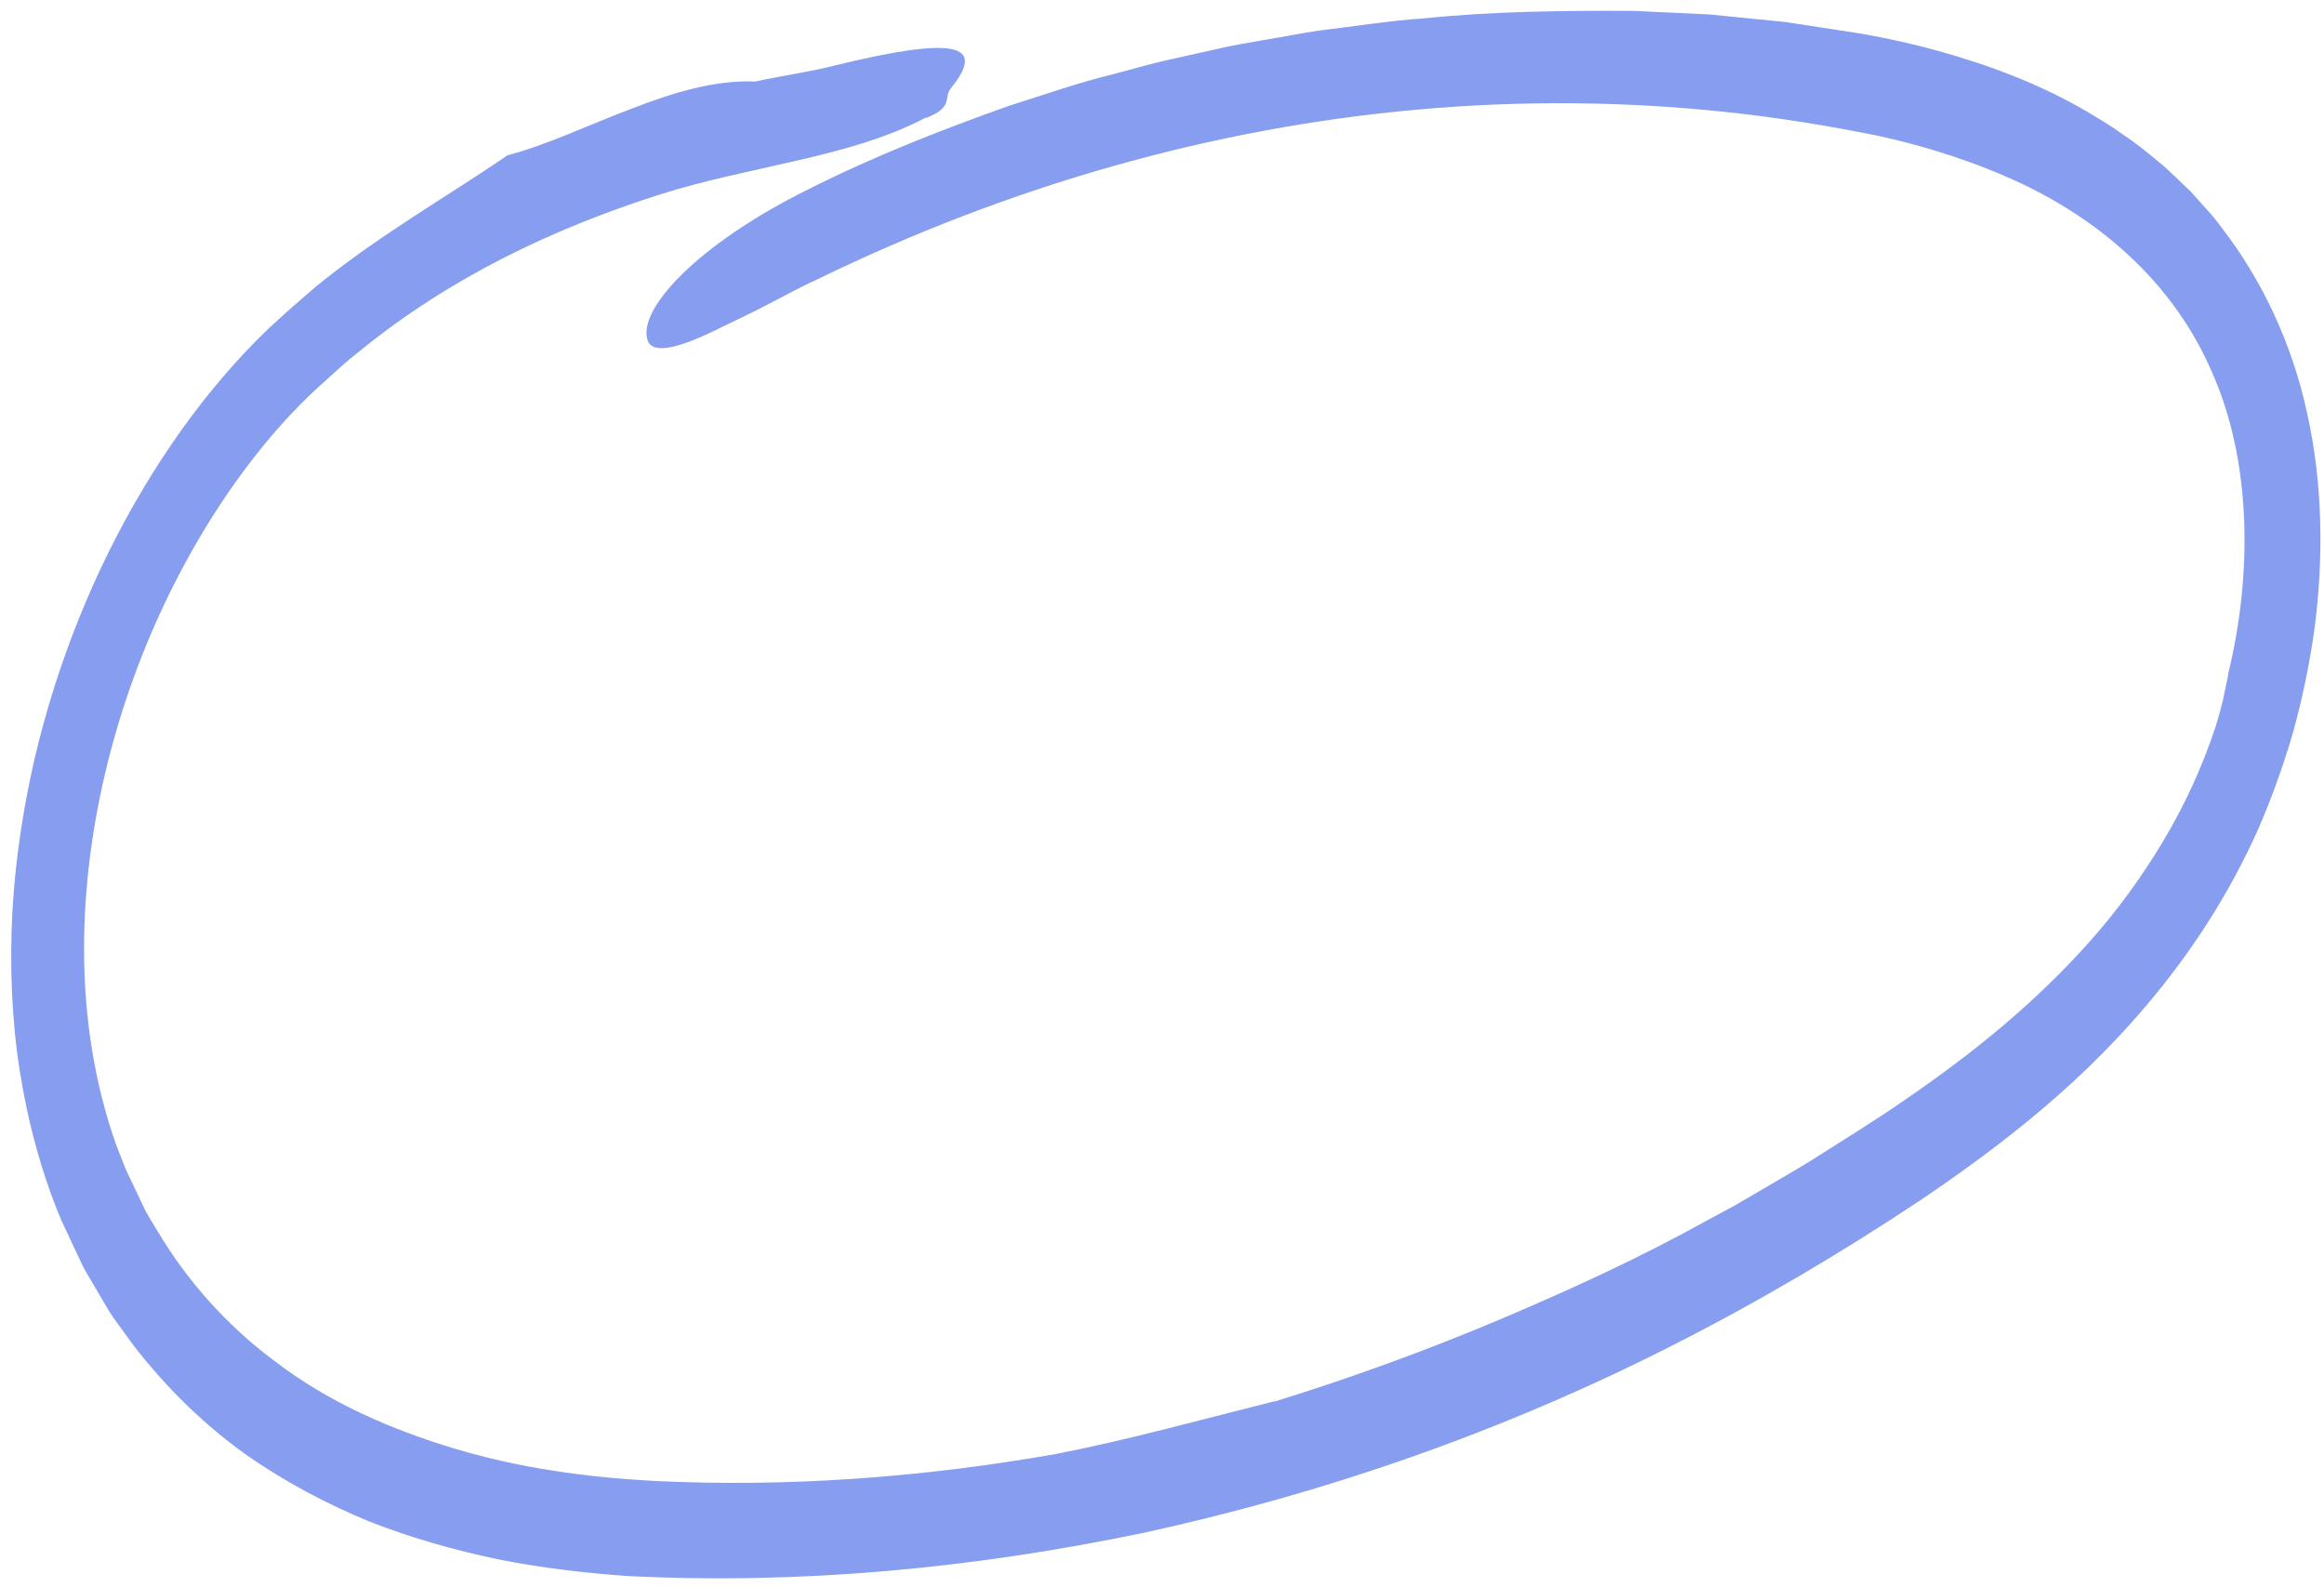 <svg width="123" height="84" viewBox="0 0 123 84" fill="none" xmlns="http://www.w3.org/2000/svg">
<path d="M67.424 74.181C71.453 72.937 75.446 71.487 79.385 69.826C83.105 68.248 86.809 66.555 90.415 64.549L91.773 63.818L93.116 63.035C94.011 62.505 94.907 61.999 95.794 61.454C97.554 60.329 99.341 59.246 101.057 58.041C104.5 55.67 107.776 53.012 110.627 49.796C112.054 48.192 113.341 46.43 114.48 44.528C115.608 42.643 116.556 40.607 117.277 38.413C117.417 37.967 117.544 37.507 117.653 37.05L117.942 35.655L117.913 35.73C119.241 30.316 119.149 24.374 117.078 19.71C115.044 14.985 111.24 11.748 107.048 9.742C104.604 8.595 102.032 7.76 99.399 7.186C96.758 6.652 94.035 6.209 91.338 5.927C85.926 5.351 80.477 5.313 75.055 5.797C64.2 6.765 53.441 9.819 43.203 14.81C42.395 15.169 41.469 15.688 40.517 16.173C39.567 16.672 38.576 17.116 37.703 17.556C35.943 18.392 34.502 18.799 34.264 17.975C33.764 16.324 36.989 12.883 42.764 10.029C46.243 8.271 49.818 6.874 53.403 5.6C55.211 5.031 57.007 4.394 58.837 3.947C59.751 3.711 60.656 3.439 61.572 3.227L64.316 2.615C65.231 2.395 66.147 2.246 67.068 2.089C67.989 1.938 68.901 1.751 69.824 1.616C71.668 1.402 73.505 1.095 75.357 0.973C79.044 0.592 82.737 0.563 86.422 0.574L90.462 0.763L94.491 1.165L98.508 1.781C99.85 2.017 101.203 2.314 102.544 2.683C105.222 3.431 107.895 4.406 110.46 5.909C111.1 6.291 111.74 6.665 112.362 7.12C112.993 7.535 113.601 8.024 114.204 8.529C114.817 9.009 115.376 9.616 115.964 10.155L116.788 11.079C117.07 11.378 117.336 11.703 117.587 12.054C119.665 14.742 121.31 18.127 122.113 21.9C122.95 25.652 122.983 29.605 122.487 33.354C122.22 35.224 121.838 37.058 121.337 38.841C120.818 40.611 120.198 42.319 119.483 43.956C118.011 47.229 116.153 50.096 114.092 52.618C110.385 57.165 106.075 60.509 101.757 63.438C97.425 66.323 92.997 68.934 88.469 71.223C79.422 75.817 70.002 79.06 60.456 81.132C51.47 82.996 42.397 83.862 33.263 83.406C30.964 83.247 28.667 82.978 26.372 82.521C24.081 82.04 21.793 81.401 19.538 80.515C17.291 79.587 15.078 78.427 12.961 76.937C10.848 75.424 8.867 73.512 7.105 71.251L6.004 69.738C5.655 69.214 5.337 68.639 5.01 68.089L4.521 67.259C4.366 66.978 4.232 66.671 4.087 66.373L3.248 64.582C2.206 62.109 1.479 59.414 1.043 56.655C0.613 53.895 0.511 51.074 0.653 48.307C0.805 45.539 1.219 42.822 1.819 40.2C3.044 34.968 5.034 30.12 7.57 25.874C8.838 23.747 10.243 21.762 11.784 19.967C12.551 19.066 13.352 18.214 14.187 17.412C15.024 16.633 15.86 15.901 16.713 15.174C19.958 12.513 23.645 10.415 26.843 8.233L26.778 8.243C28.931 7.681 31.131 6.617 33.373 5.774C35.606 4.9 37.857 4.22 39.966 4.316C41.391 4.005 42.856 3.806 44.224 3.457C50.525 1.914 52.243 2.308 50.328 4.666C49.91 5.189 50.504 5.664 49.007 6.245C49.001 6.246 48.887 6.233 48.887 6.233L48.937 6.257C46.875 7.329 44.537 7.961 42.127 8.51C39.723 9.067 37.254 9.555 34.954 10.282C29.319 12.078 23.84 14.656 18.999 18.611C18.379 19.081 17.807 19.621 17.216 20.156C16.619 20.677 16.06 21.23 15.514 21.797C14.422 22.939 13.396 24.212 12.435 25.56C10.515 28.263 8.868 31.307 7.563 34.577C4.967 41.09 3.73 48.66 4.882 55.63C5.169 57.362 5.595 59.041 6.167 60.633L6.626 61.805C6.79 62.186 6.982 62.554 7.158 62.934L7.69 64.062C7.888 64.422 8.102 64.763 8.31 65.105C9.963 67.893 12.091 70.196 14.478 71.987C17.398 74.231 20.718 75.658 24.103 76.675C27.5 77.689 31.018 78.174 34.547 78.368C41.666 78.721 48.839 78.188 55.903 76.943C59.772 76.188 63.595 75.118 67.487 74.147L67.424 74.181Z" fill="#5474E8" fill-opacity="0.7"/>
</svg>
